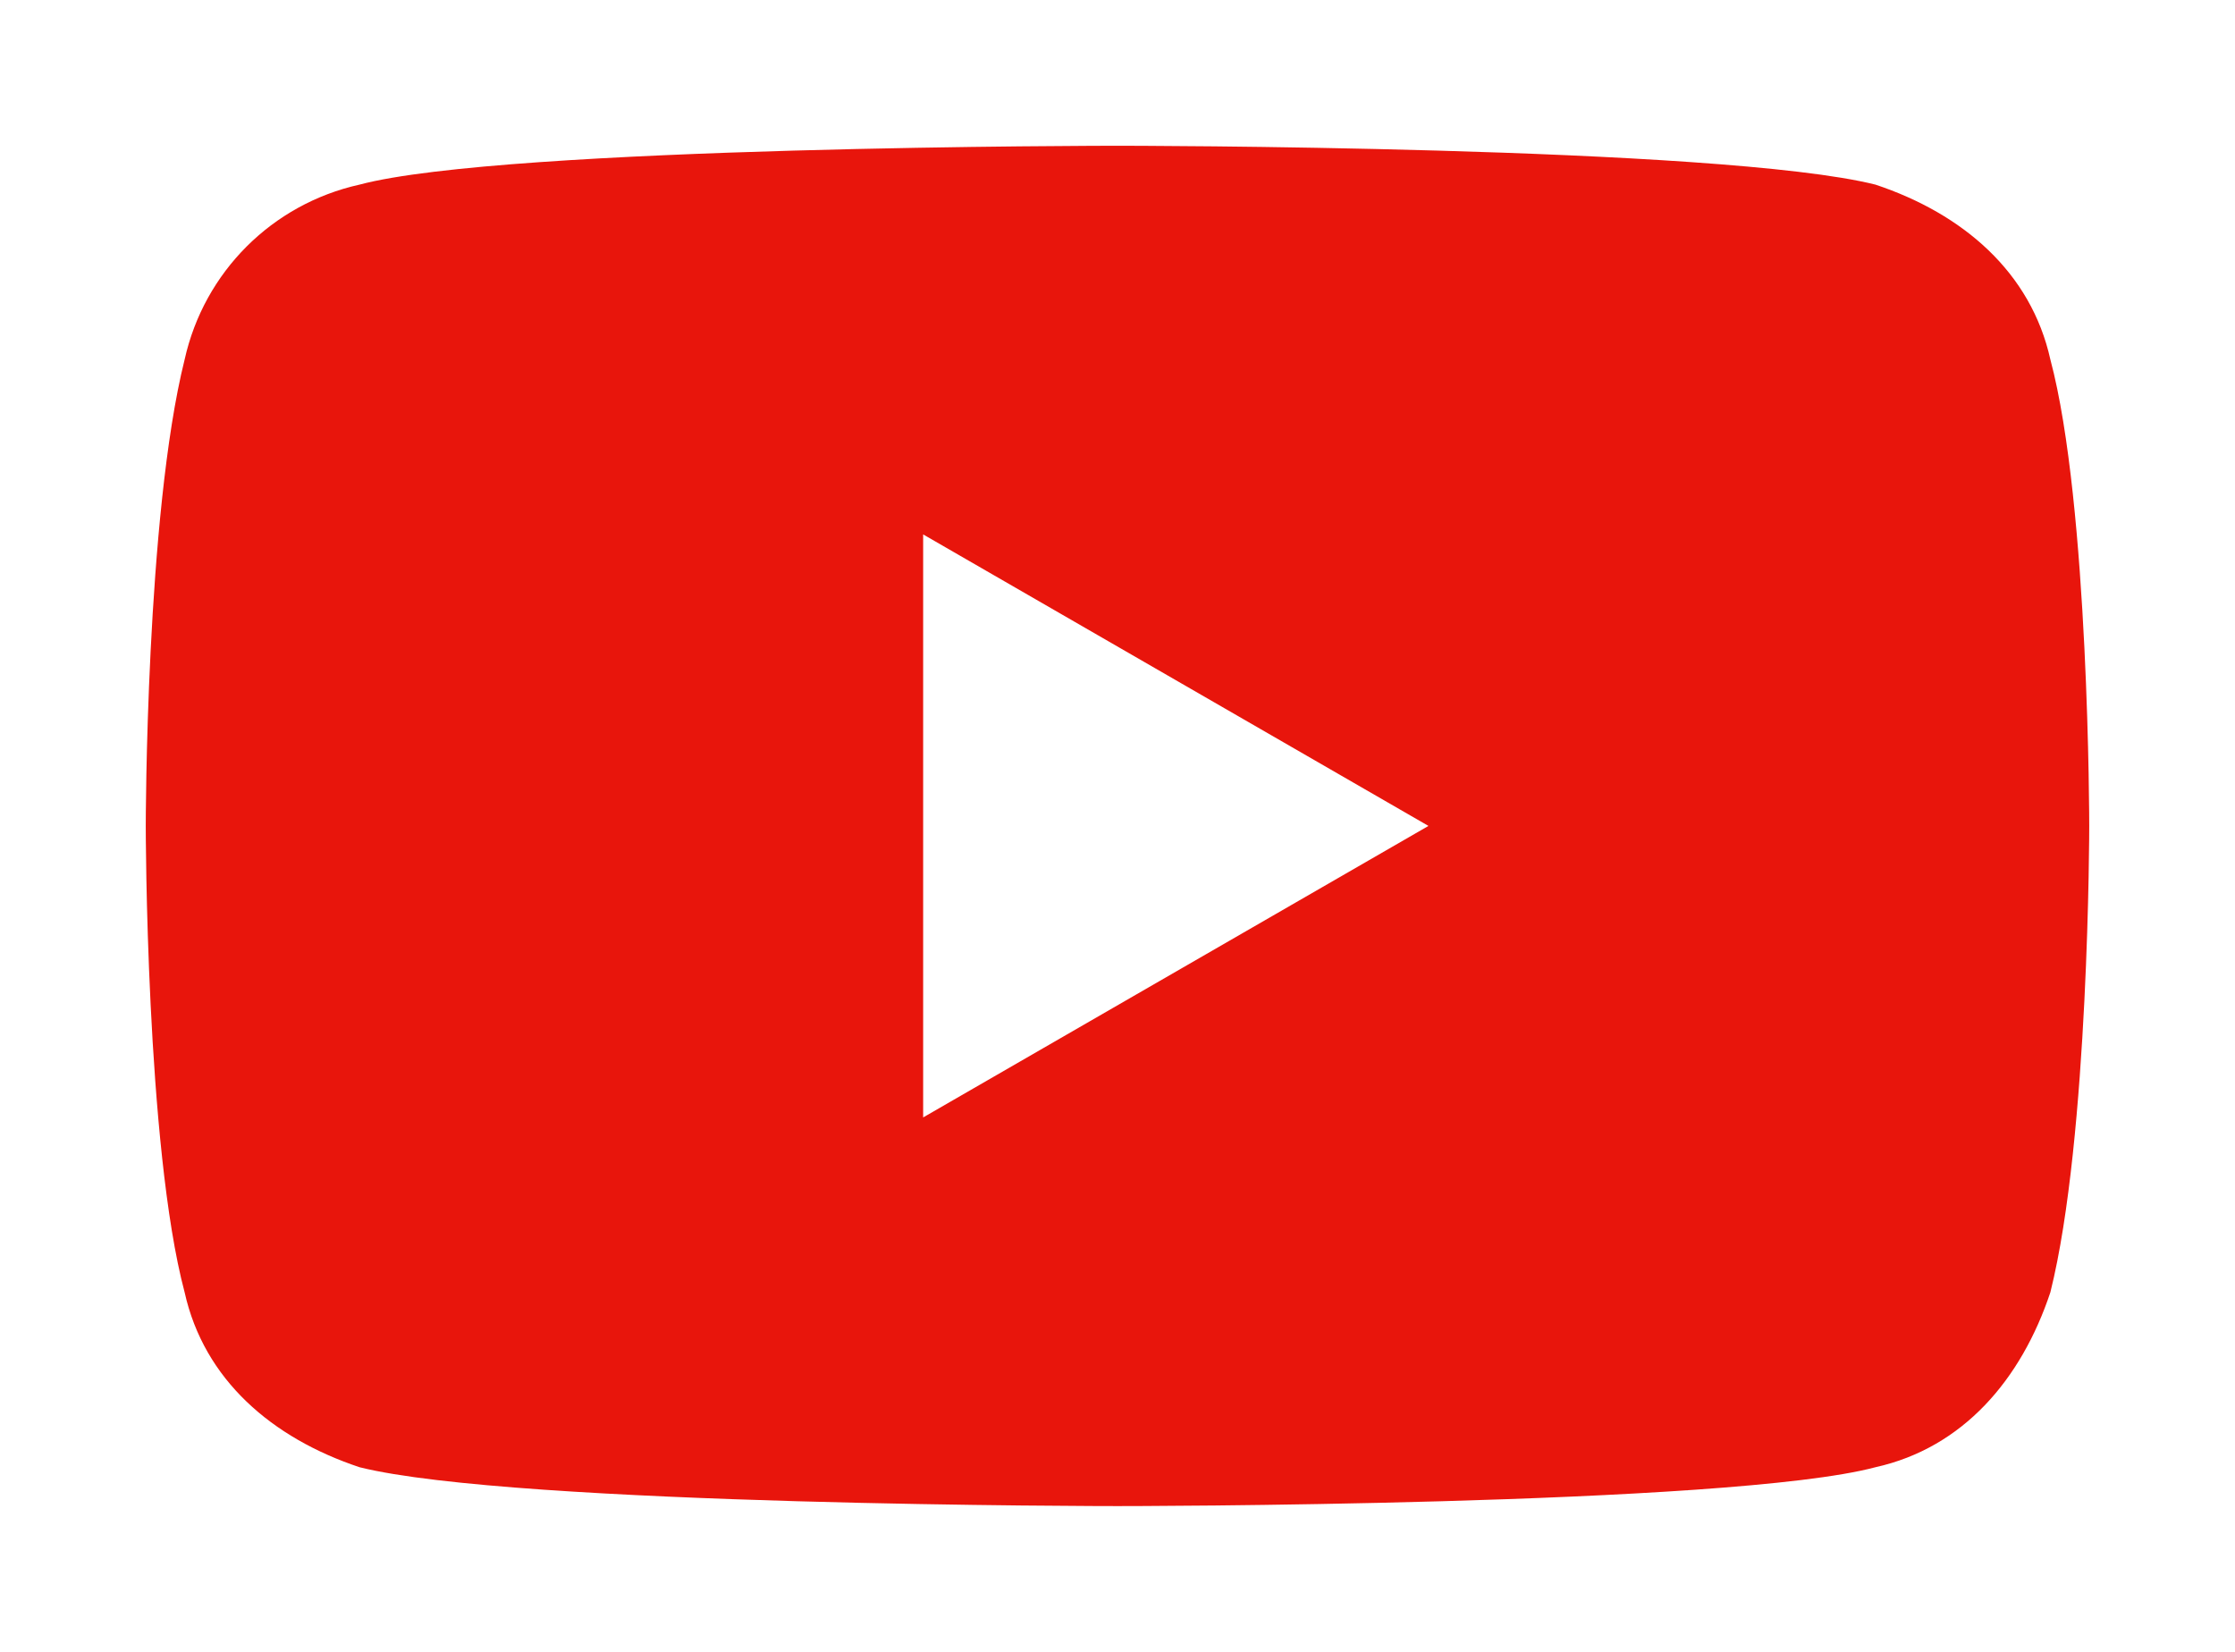 <?xml version="1.0" encoding="utf-8"?>
<!-- Generator: Adobe Illustrator 24.0.1, SVG Export Plug-In . SVG Version: 6.00 Build 0)  -->
<svg version="1.1" id="Layer_1" xmlns="http://www.w3.org/2000/svg" xmlns:xlink="http://www.w3.org/1999/xlink" x="0px" y="0px"
	 viewBox="0 0 23 17" style="enable-background:new 0 0 23 17;" xml:space="preserve">
<style type="text/css">
	.st0{fill:#e8150c;}
</style>
<path class="st0" d="M21.1,3.7c-0.2-0.9-0.9-1.5-1.8-1.8c-1.6-0.4-7.8-0.4-7.8-0.4s-6.3,0-7.8,0.4C2.8,2.1,2.1,2.8,1.9,3.7
	C1.5,5.3,1.5,8.5,1.5,8.5s0,3.3,0.4,4.8c0.2,0.9,0.9,1.5,1.8,1.8c1.6,0.4,7.8,0.4,7.8,0.4s6.3,0,7.8-0.4c0.9-0.2,1.5-0.9,1.8-1.8
	c0.4-1.6,0.4-4.8,0.4-4.8S21.5,5.2,21.1,3.7z M9.5,11.5v-6l5.2,3L9.5,11.5z"/>
</svg>
